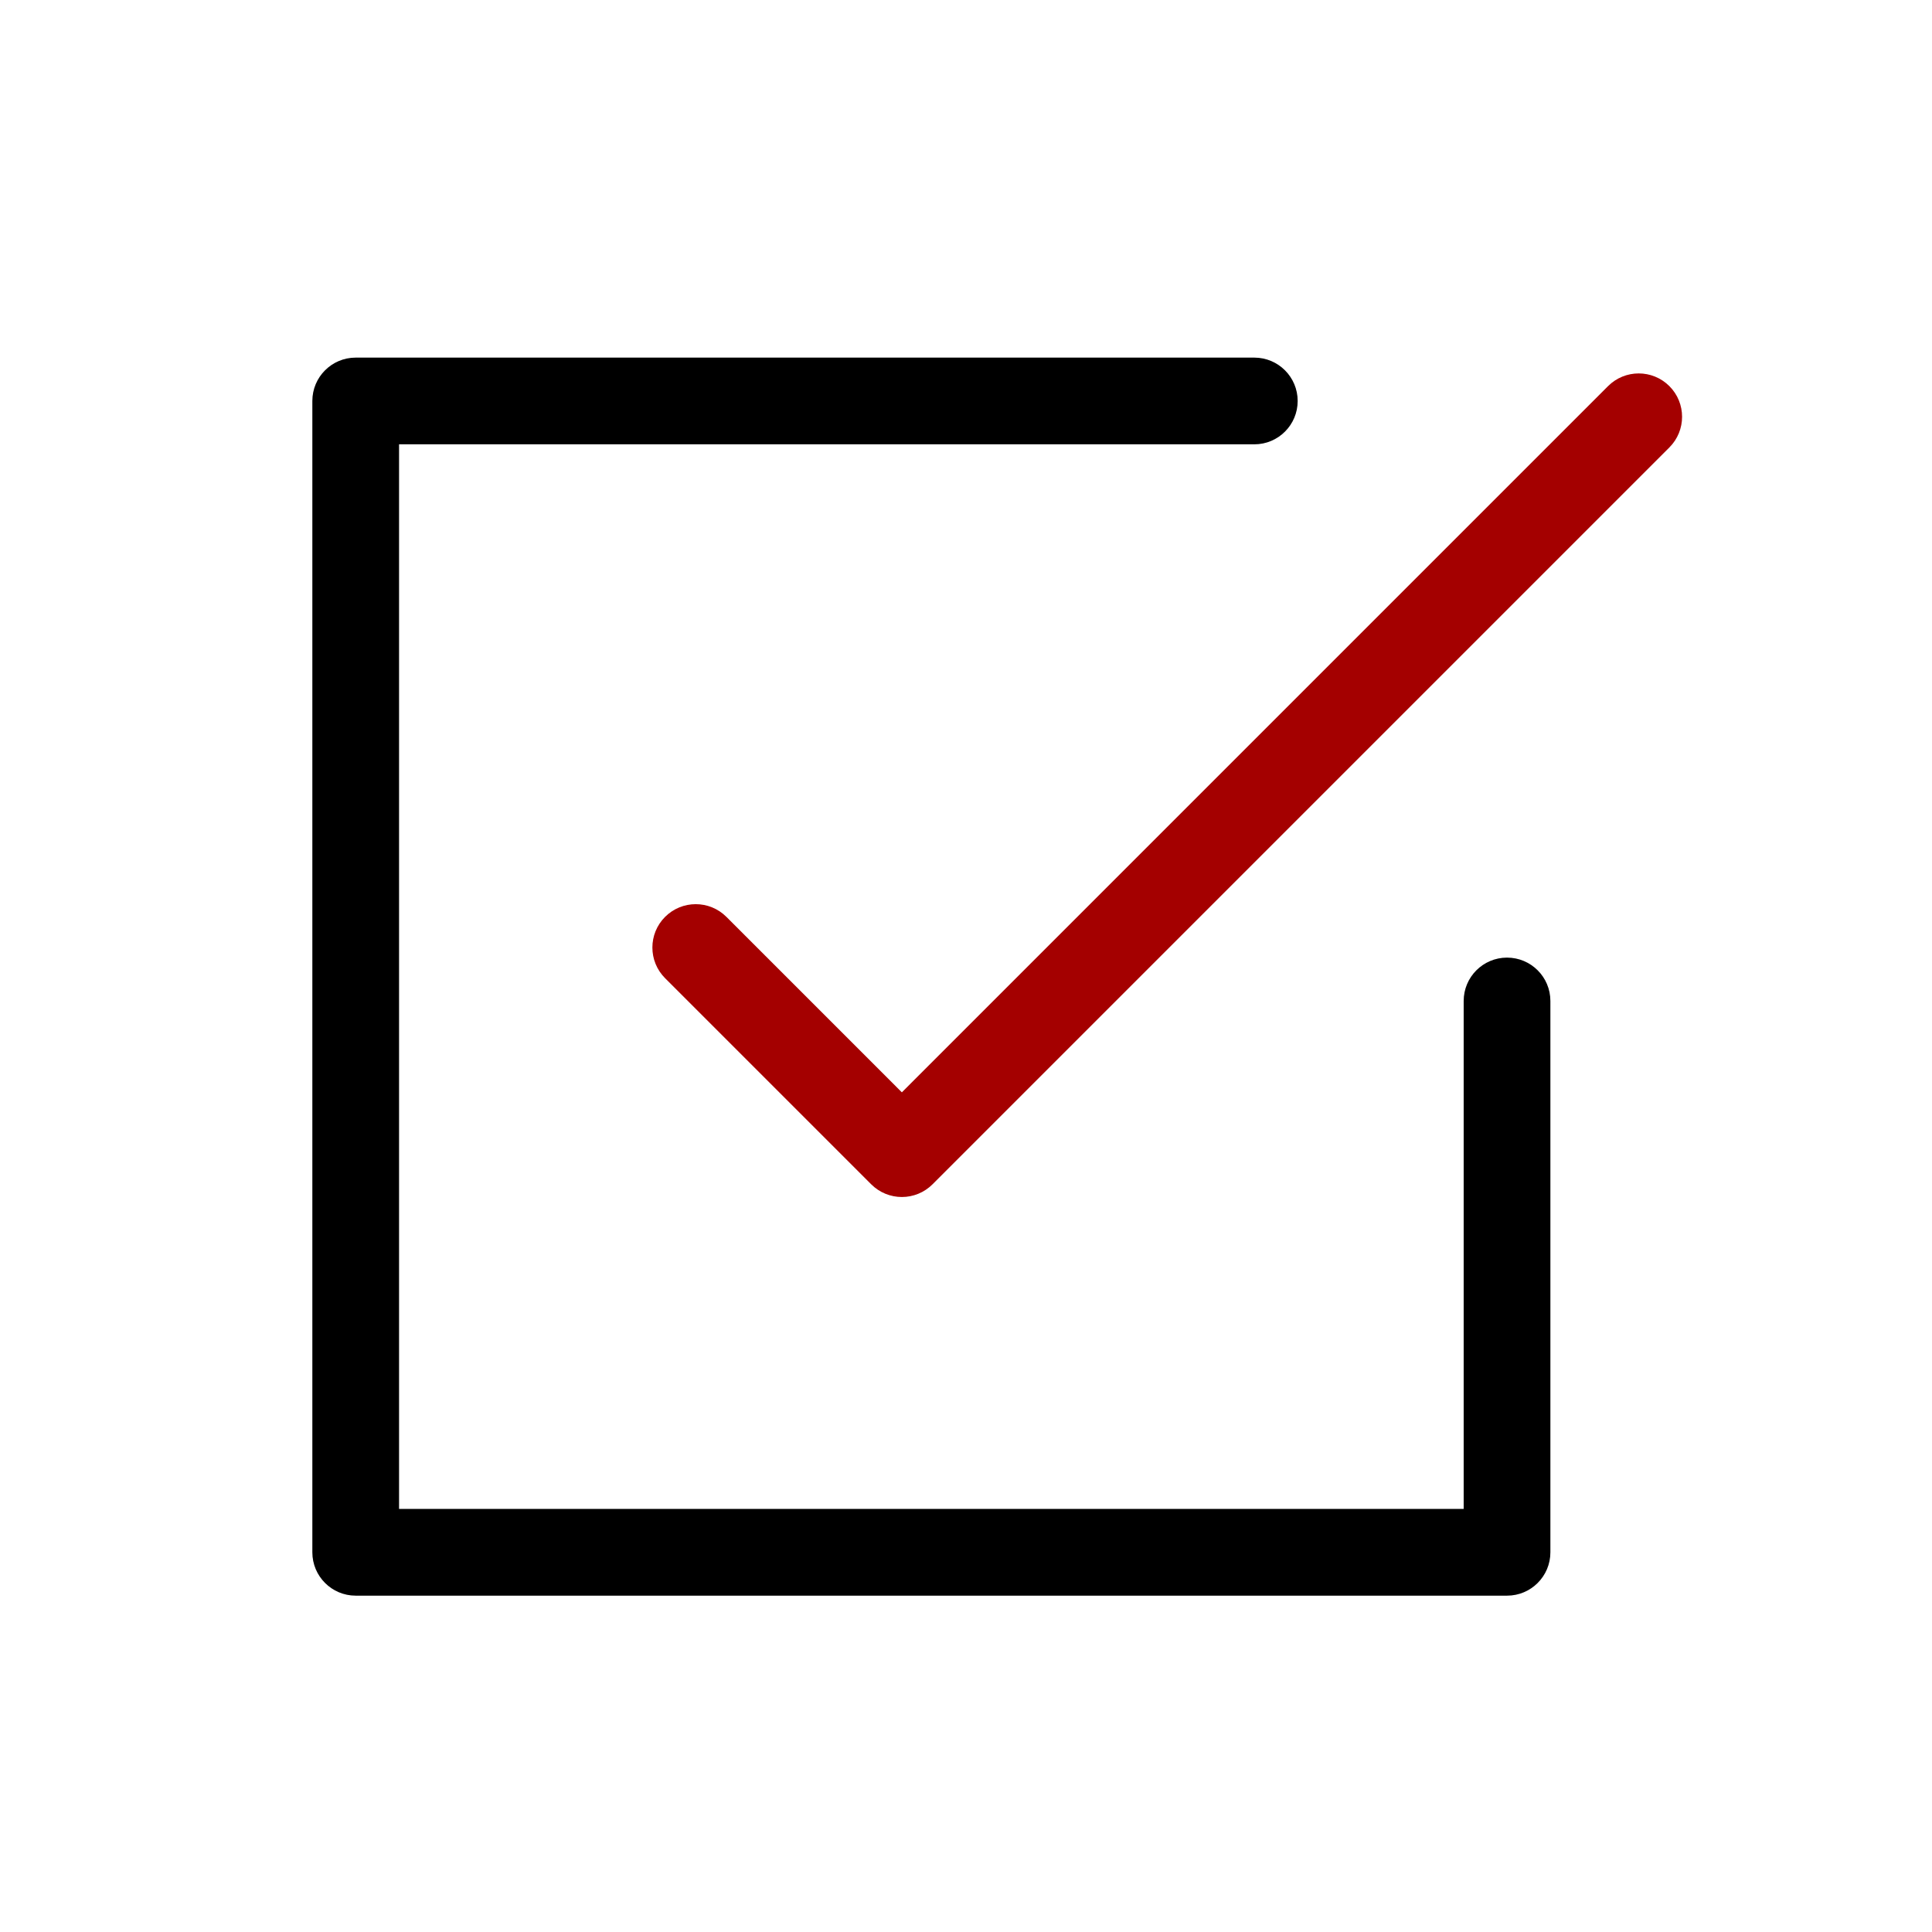 <?xml version="1.0" encoding="UTF-8" standalone="no"?>
<!-- Generator: Adobe Illustrator 16.0.0, SVG Export Plug-In . SVG Version: 6.00 Build 0)  -->

<svg
   xmlns:dc="http://purl.org/dc/elements/1.1/"
   xmlns:cc="http://creativecommons.org/ns#"
   xmlns:rdf="http://www.w3.org/1999/02/22-rdf-syntax-ns#"
   xmlns:svg="http://www.w3.org/2000/svg"
   xmlns="http://www.w3.org/2000/svg"
   xmlns:sodipodi="http://sodipodi.sourceforge.net/DTD/sodipodi-0.dtd"
   xmlns:inkscape="http://www.inkscape.org/namespaces/inkscape"
   version="1.1"
   id="Capa_1"
   x="0px"
   y="0px"
   width="512"
   height="512"
   viewBox="0 0 512 512"
   xml:space="preserve"
   sodipodi:docname="checkbox.svg"
   inkscape:export-filename="C:\Users\cliea\Desktop\qualitybits\Projects\DiveAbyss\Images\checkbox.png"
   inkscape:export-xdpi="96"
   inkscape:export-ydpi="96"
   inkscape:version="0.92.4 (5da689c313, 2019-01-14)"><defs
   id="defs43">
	
</defs><sodipodi:namedview
   pagecolor="#ffffff"
   bordercolor="#666666"
   borderopacity="1"
   objecttolerance="10"
   gridtolerance="10"
   guidetolerance="10"
   inkscape:pageopacity="0"
   inkscape:pageshadow="2"
   inkscape:window-width="1920"
   inkscape:window-height="1017"
   id="namedview41"
   showgrid="true"
   inkscape:zoom="0.59763024"
   inkscape:cx="203.53088"
   inkscape:cy="1.439543"
   inkscape:window-x="-8"
   inkscape:window-y="425"
   inkscape:window-maximized="1"
   inkscape:current-layer="g6"
   showguides="false"><inkscape:grid
     type="xygrid"
     id="grid829" /></sodipodi:namedview>
<g
   id="g6"
   transform="matrix(1.292,0,0,1.292,1.673,5.368)">
		<path
   inkscape:connector-curvature="0"
   id="path2"
   d="m 307.822,192.267 c -4.912,0 -8.893,3.982 -8.893,8.893 V 305.354 H 80.558 V 86.983 H 255.986 c 4.912,0 8.893,-3.982 8.893,-8.893 0,-4.911 -3.981,-8.893 -8.893,-8.893 H 71.665 c -4.911,0 -8.893,3.982 -8.893,8.893 V 314.248 c 0,4.911 3.982,8.893 8.893,8.893 h 236.157 c 4.911,0 8.893,-3.982 8.893,-8.893 V 201.161 c 0,-4.911 -3.981,-8.893 -8.893,-8.893 z"
   style="stroke-width:0.711" />
		<path
   inkscape:connector-curvature="0"
   id="path4"
   d="m 341.121,75.045 c -3.473,-3.473 -9.103,-3.473 -12.577,0 L 183.691,219.9 147.702,183.91 c -3.473,-3.473 -9.104,-3.473 -12.577,0 -3.473,3.473 -3.473,9.104 0,12.577 l 42.278,42.278 c 1.737,1.736 4.013,2.605 6.289,2.605 2.276,0 4.552,-0.869 6.289,-2.605 L 341.121,87.623 c 3.474,-3.473 3.474,-9.104 0,-12.577 z"
   style="fill:#a40000;fill-opacity:1;stroke-width:0.711" />
	</g>
<g
   id="g10"
   transform="translate(0,117.107)">
</g>
<g
   id="g12"
   transform="translate(0,117.107)">
</g>
<g
   id="g14"
   transform="translate(0,117.107)">
</g>
<g
   id="g16"
   transform="translate(0,117.107)">
</g>
<g
   id="g18"
   transform="translate(0,117.107)">
</g>
<g
   id="g20"
   transform="translate(0,117.107)">
</g>
<g
   id="g22"
   transform="translate(0,117.107)">
</g>
<g
   id="g24"
   transform="translate(0,117.107)">
</g>
<g
   id="g26"
   transform="translate(0,117.107)">
</g>
<g
   id="g28"
   transform="translate(0,117.107)">
</g>
<g
   id="g30"
   transform="translate(0,117.107)">
</g>
<g
   id="g32"
   transform="translate(0,117.107)">
</g>
<g
   id="g34"
   transform="translate(0,117.107)">
</g>
<g
   id="g36"
   transform="translate(0,117.107)">
</g>
<g
   id="g38"
   transform="translate(0,117.107)">
</g>
</svg>
